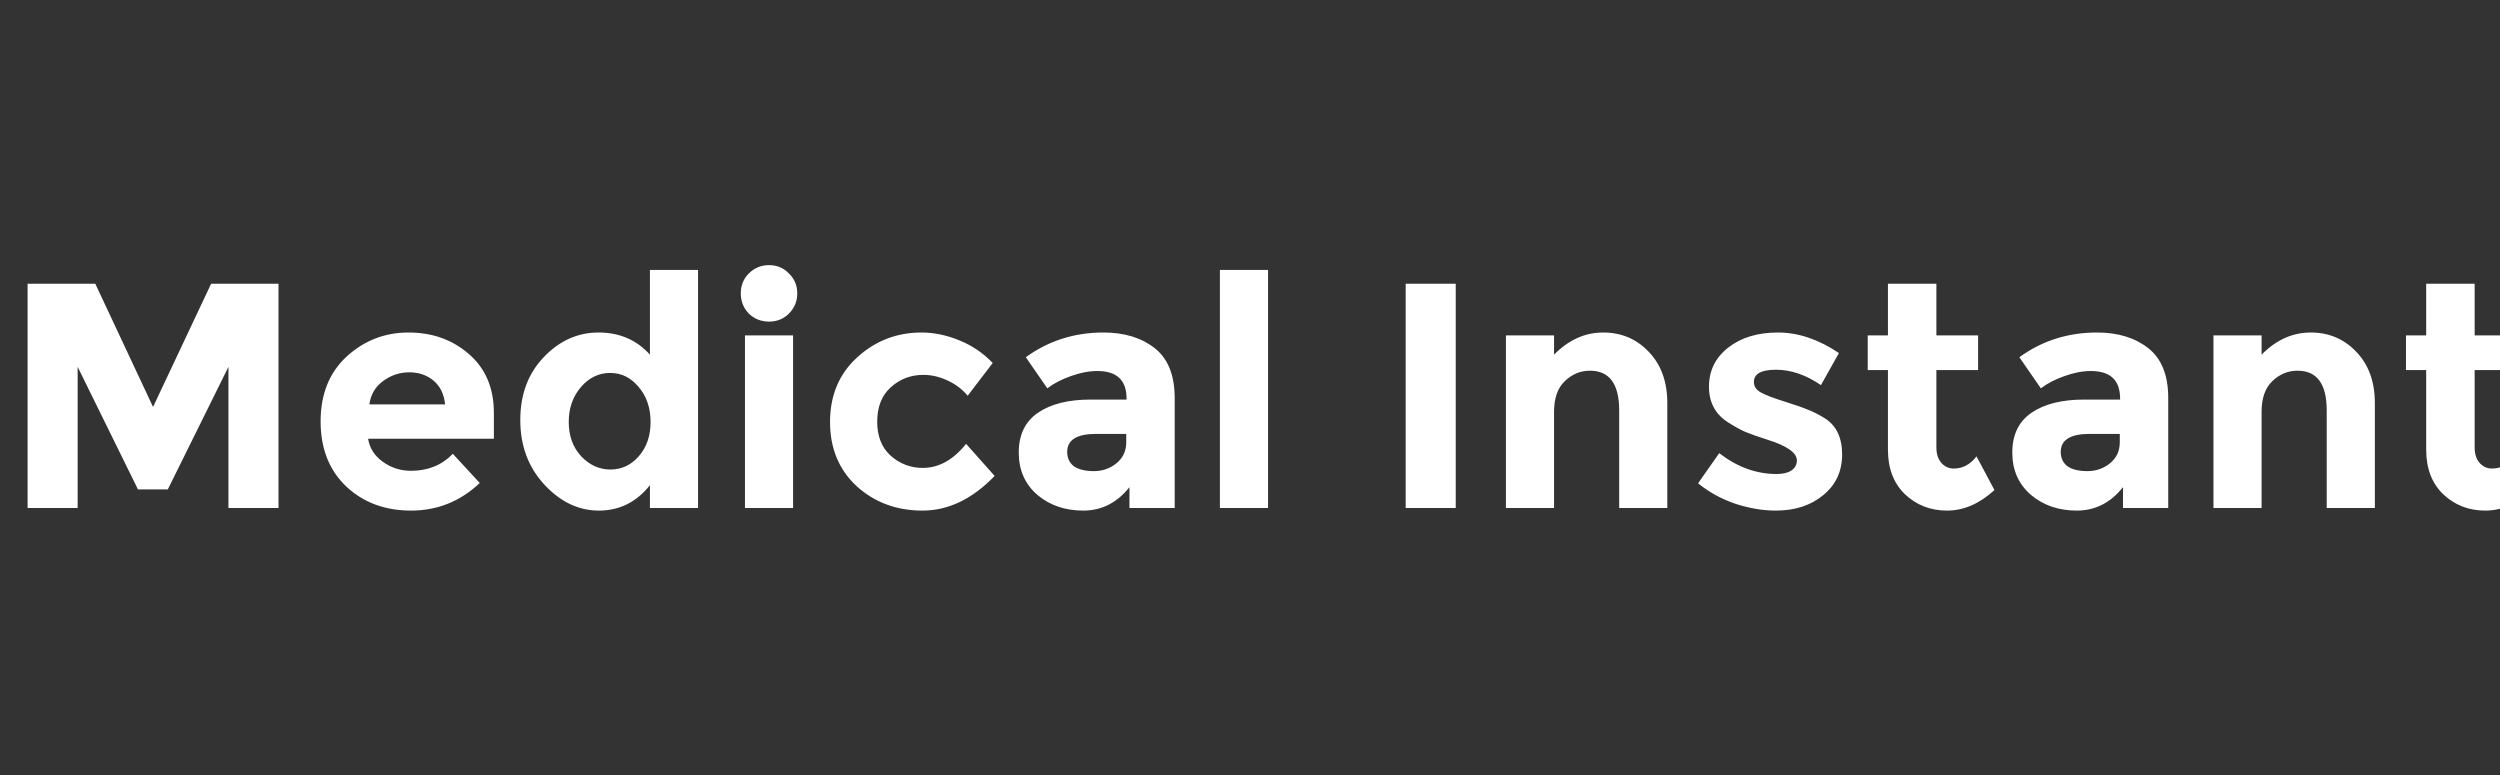 <svg width="187" height="58" viewBox="0 0 187 58" fill="none" xmlns="http://www.w3.org/2000/svg">
<rect x="0" y="0" width="187" height="58" fill="#333333" stroke="none"/>
<g clip-path="url(#clip0_2_74)">
<path d="M17.088 27.44L12.552 36.608H10.32L5.808 27.44V38H2.064V21.224H7.128L11.448 30.44L15.792 21.224H20.832V38H17.088V27.44ZM35.886 36.128C34.43 37.504 32.718 38.192 30.75 38.192C28.798 38.192 27.182 37.592 25.902 36.392C24.622 35.176 23.982 33.552 23.982 31.52C23.982 29.488 24.63 27.872 25.926 26.672C27.238 25.472 28.782 24.872 30.558 24.872C32.334 24.872 33.838 25.408 35.07 26.48C36.318 27.552 36.942 29.024 36.942 30.896V32.816H27.534C27.646 33.52 28.014 34.096 28.638 34.544C29.262 34.992 29.966 35.216 30.75 35.216C32.014 35.216 33.054 34.792 33.87 33.944L35.886 36.128ZM33.294 30.248C33.214 29.48 32.926 28.888 32.43 28.472C31.934 28.056 31.326 27.848 30.606 27.848C29.902 27.848 29.254 28.064 28.662 28.496C28.07 28.928 27.726 29.512 27.63 30.248H33.294ZM44.798 38.192C43.278 38.192 41.918 37.544 40.718 36.248C39.518 34.952 38.918 33.344 38.918 31.424C38.918 29.504 39.502 27.936 40.67 26.72C41.838 25.488 43.206 24.872 44.774 24.872C46.342 24.872 47.622 25.424 48.614 26.528V20.192H52.214V38H48.614V36.296C47.606 37.56 46.334 38.192 44.798 38.192ZM42.542 31.568C42.542 32.608 42.854 33.464 43.478 34.136C44.102 34.792 44.83 35.12 45.662 35.12C46.494 35.12 47.198 34.792 47.774 34.136C48.366 33.464 48.662 32.608 48.662 31.568C48.662 30.512 48.366 29.64 47.774 28.952C47.198 28.248 46.486 27.896 45.638 27.896C44.79 27.896 44.062 28.248 43.454 28.952C42.846 29.656 42.542 30.528 42.542 31.568ZM59.323 38H55.723V25.088H59.323V38ZM56.011 23.456C55.611 23.04 55.411 22.536 55.411 21.944C55.411 21.352 55.611 20.856 56.011 20.456C56.427 20.04 56.931 19.832 57.523 19.832C58.115 19.832 58.611 20.04 59.011 20.456C59.427 20.856 59.635 21.352 59.635 21.944C59.635 22.536 59.427 23.04 59.011 23.456C58.611 23.856 58.115 24.056 57.523 24.056C56.931 24.056 56.427 23.856 56.011 23.456ZM69.023 35C70.223 35 71.303 34.4 72.263 33.2L74.399 35.6C72.735 37.328 70.935 38.192 68.999 38.192C67.063 38.192 65.423 37.584 64.079 36.368C62.751 35.136 62.087 33.536 62.087 31.568C62.087 29.584 62.759 27.976 64.103 26.744C65.463 25.496 67.071 24.872 68.927 24.872C69.855 24.872 70.791 25.064 71.735 25.448C72.695 25.832 73.535 26.4 74.255 27.152L72.383 29.6C71.967 29.104 71.455 28.72 70.847 28.448C70.255 28.176 69.663 28.04 69.071 28.04C68.127 28.04 67.311 28.352 66.623 28.976C65.951 29.584 65.615 30.44 65.615 31.544C65.615 32.632 65.951 33.48 66.623 34.088C67.311 34.696 68.111 35 69.023 35ZM87.867 38H84.483V36.44C83.555 37.608 82.403 38.192 81.027 38.192C79.667 38.192 78.523 37.8 77.595 37.016C76.667 36.216 76.203 35.16 76.203 33.848C76.203 32.52 76.683 31.528 77.643 30.872C78.603 30.216 79.915 29.888 81.579 29.888H84.267V29.816C84.267 28.44 83.539 27.752 82.083 27.752C81.459 27.752 80.795 27.88 80.091 28.136C79.403 28.376 78.819 28.68 78.339 29.048L76.731 26.72C78.427 25.488 80.363 24.872 82.539 24.872C84.107 24.872 85.387 25.264 86.379 26.048C87.371 26.832 87.867 28.072 87.867 29.768V38ZM84.243 33.08V32.456H81.987C80.547 32.456 79.827 32.904 79.827 33.8C79.827 34.264 79.995 34.624 80.331 34.88C80.683 35.12 81.179 35.24 81.819 35.24C82.459 35.24 83.019 35.048 83.499 34.664C83.995 34.264 84.243 33.736 84.243 33.08ZM94.849 38H91.249V20.192H94.849V38ZM105.145 21.224H108.889V38H105.145V21.224ZM116.243 30.8V38H112.643V25.088H116.243V26.528C117.331 25.424 118.555 24.872 119.915 24.872C121.275 24.872 122.411 25.352 123.323 26.312C124.251 27.272 124.715 28.552 124.715 30.152V38H121.115V30.704C121.115 28.72 120.387 27.728 118.931 27.728C118.211 27.728 117.579 27.992 117.035 28.52C116.507 29.032 116.243 29.792 116.243 30.8ZM137.791 33.992C137.791 35.256 137.319 36.272 136.375 37.04C135.447 37.808 134.263 38.192 132.823 38.192C131.863 38.192 130.863 38.024 129.823 37.688C128.783 37.336 127.847 36.824 127.015 36.152L128.599 33.896C129.943 34.936 131.375 35.456 132.895 35.456C133.359 35.456 133.727 35.368 133.999 35.192C134.271 35 134.407 34.752 134.407 34.448C134.407 34.144 134.215 33.864 133.831 33.608C133.463 33.352 132.919 33.112 132.199 32.888C131.495 32.664 130.951 32.472 130.567 32.312C130.199 32.152 129.775 31.92 129.295 31.616C128.319 31.008 127.831 30.112 127.831 28.928C127.831 27.728 128.311 26.752 129.271 26C130.231 25.248 131.471 24.872 132.991 24.872C134.511 24.872 136.031 25.384 137.551 26.408L136.207 28.808C135.087 28.04 133.967 27.656 132.847 27.656C131.743 27.656 131.191 27.96 131.191 28.568C131.191 28.904 131.367 29.168 131.719 29.36C132.071 29.552 132.655 29.776 133.471 30.032C134.287 30.288 134.863 30.488 135.199 30.632C135.551 30.76 135.967 30.968 136.447 31.256C137.343 31.8 137.791 32.712 137.791 33.992ZM144.842 27.68V33.464C144.842 33.96 144.97 34.352 145.226 34.64C145.482 34.912 145.786 35.048 146.138 35.048C146.81 35.048 147.378 34.744 147.842 34.136L149.186 36.656C148.066 37.68 146.882 38.192 145.634 38.192C144.402 38.192 143.354 37.784 142.49 36.968C141.642 36.152 141.218 35.04 141.218 33.632V27.68H139.706V25.088H141.218V21.224H144.842V25.088H147.962V27.68H144.842ZM162.184 38H158.8V36.44C157.872 37.608 156.72 38.192 155.344 38.192C153.984 38.192 152.84 37.8 151.912 37.016C150.984 36.216 150.52 35.16 150.52 33.848C150.52 32.52 151 31.528 151.96 30.872C152.92 30.216 154.232 29.888 155.896 29.888H158.584V29.816C158.584 28.44 157.856 27.752 156.4 27.752C155.776 27.752 155.112 27.88 154.408 28.136C153.72 28.376 153.136 28.68 152.656 29.048L151.048 26.72C152.744 25.488 154.68 24.872 156.856 24.872C158.424 24.872 159.704 25.264 160.696 26.048C161.688 26.832 162.184 28.072 162.184 29.768V38ZM158.56 33.08V32.456H156.304C154.864 32.456 154.144 32.904 154.144 33.8C154.144 34.264 154.312 34.624 154.648 34.88C155 35.12 155.496 35.24 156.136 35.24C156.776 35.24 157.336 35.048 157.816 34.664C158.312 34.264 158.56 33.736 158.56 33.08ZM169.167 30.8V38H165.567V25.088H169.167V26.528C170.255 25.424 171.479 24.872 172.839 24.872C174.199 24.872 175.335 25.352 176.247 26.312C177.175 27.272 177.639 28.552 177.639 30.152V38H174.039V30.704C174.039 28.72 173.311 27.728 171.855 27.728C171.135 27.728 170.503 27.992 169.959 28.52C169.431 29.032 169.167 29.792 169.167 30.8ZM185.103 27.68V33.464C185.103 33.96 185.231 34.352 185.487 34.64C185.743 34.912 186.047 35.048 186.399 35.048C187.071 35.048 187.639 34.744 188.103 34.136L189.447 36.656C188.327 37.68 187.143 38.192 185.895 38.192C184.663 38.192 183.615 37.784 182.751 36.968C181.903 36.152 181.479 35.04 181.479 33.632V27.68H179.967V25.088H181.479V21.224H185.103V25.088H188.223V27.68H185.103Z" fill="white"/>
</g>
<defs>
<clipPath id="clip0_2_74">
<rect width="187" height="58" fill="white"/>
</clipPath>
</defs>
</svg>
